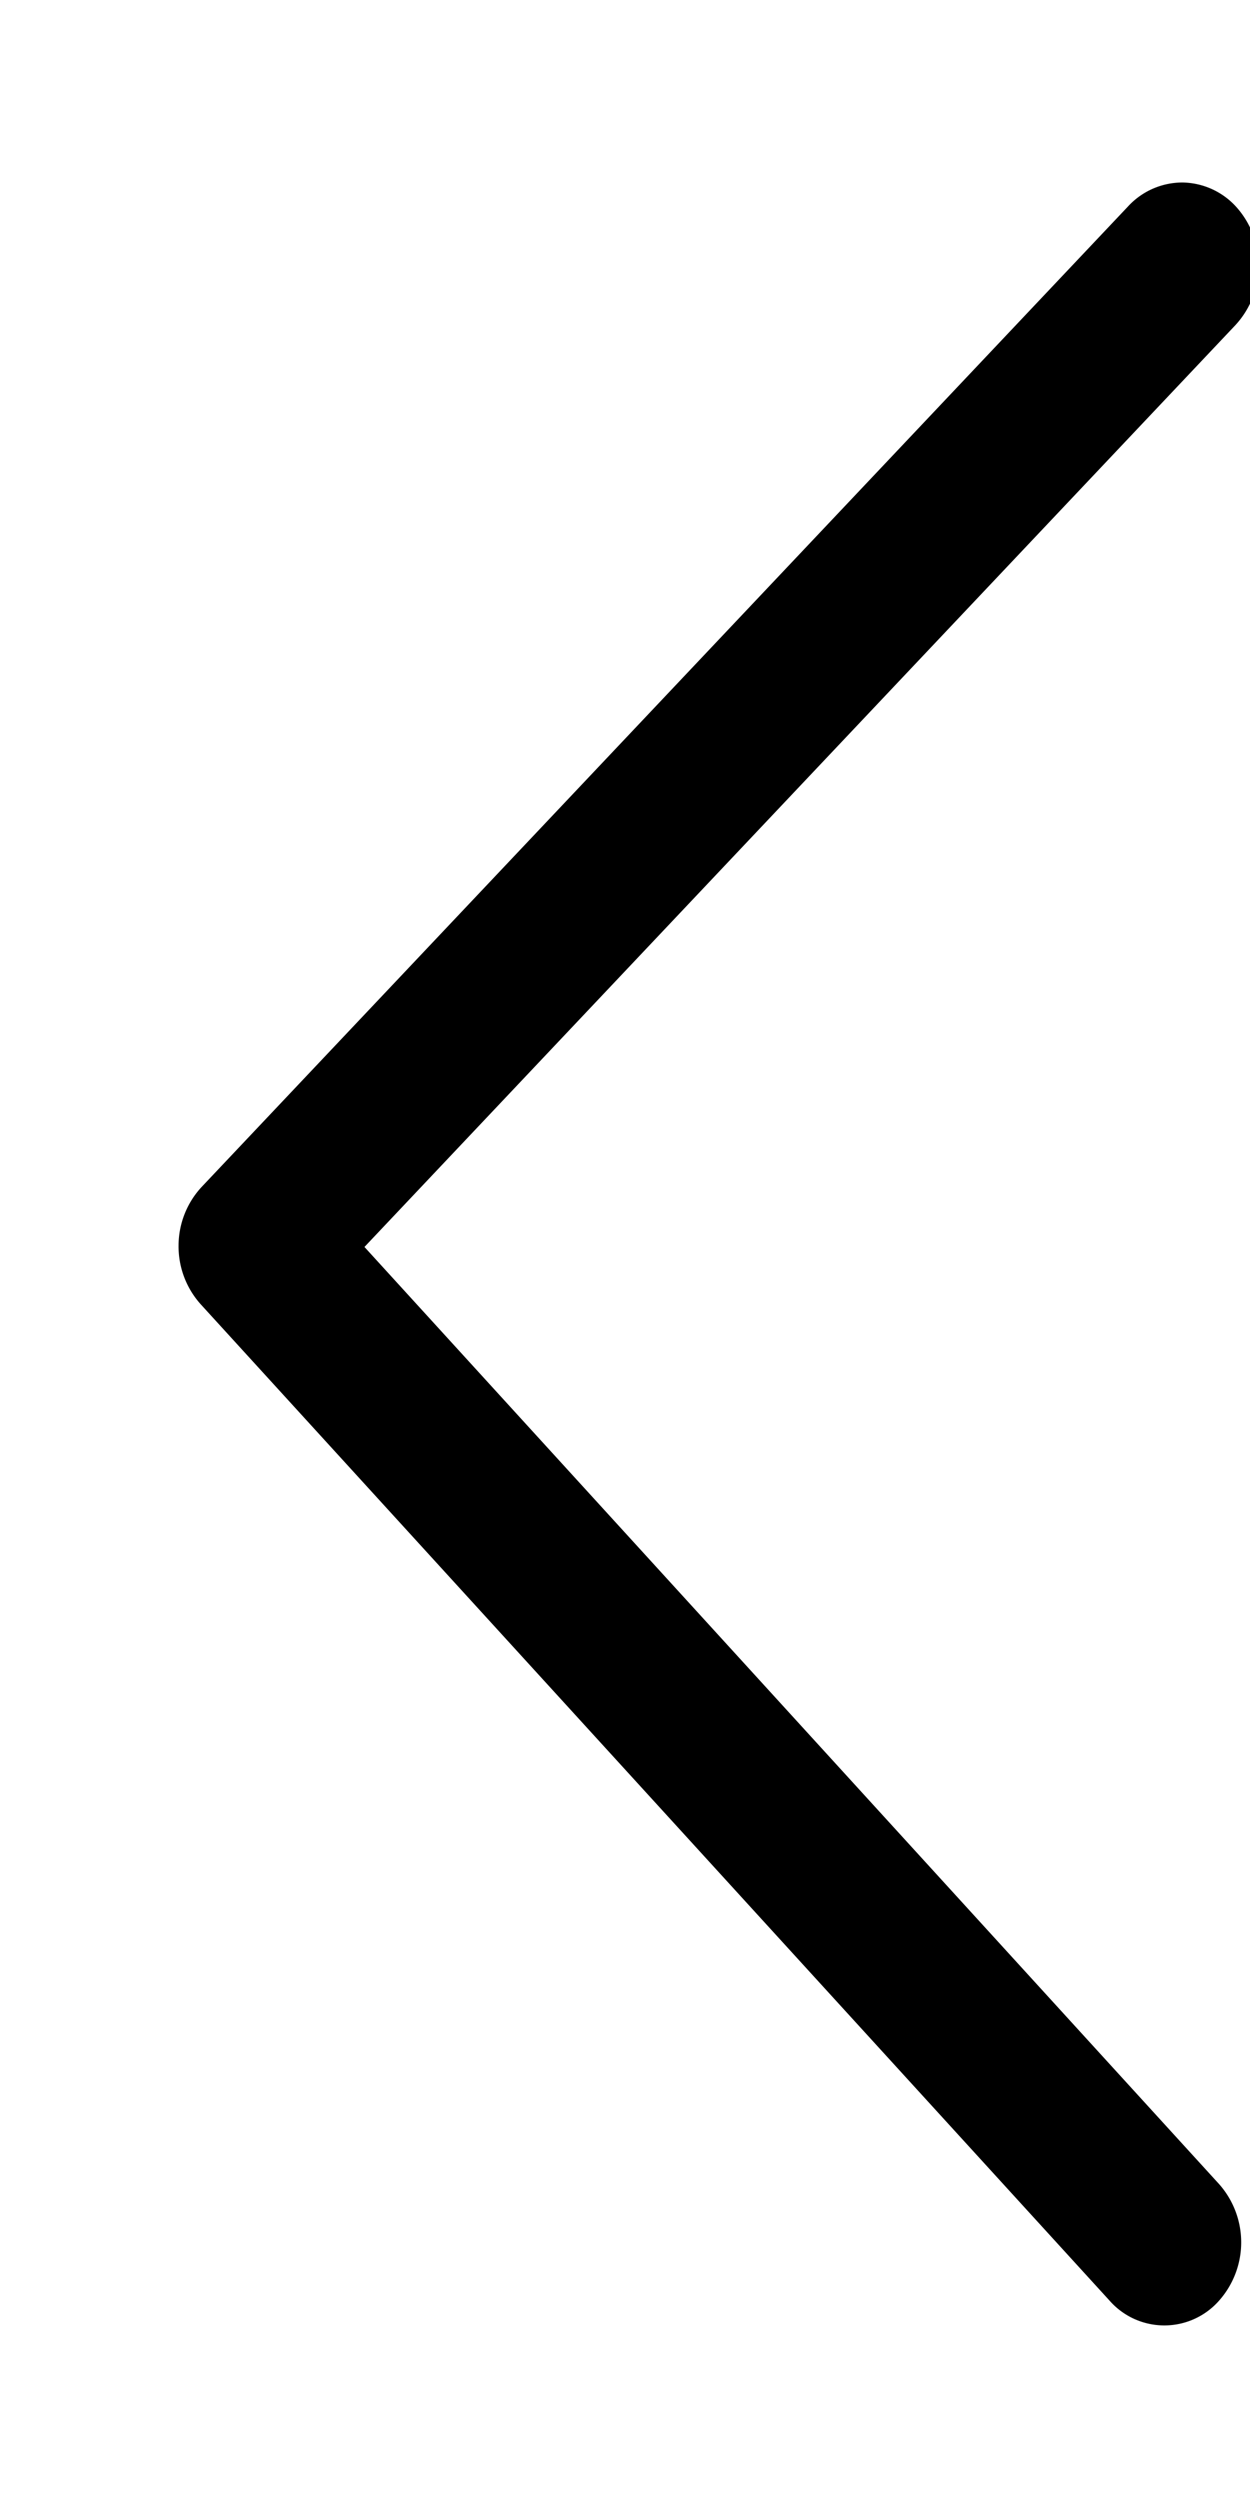 <svg width="7" height="14" fill="none" xmlns="http://www.w3.org/2000/svg"><path d="M1.124 7.304l5.09 5.58a.408.408 0 00.608.005.492.492 0 00.005-.658L2.041 6.983 6.919 1.82a.492.492 0 00.007-.658.414.414 0 00-.304-.14.414.414 0 00-.305.134L1.13 6.646a.484.484 0 00-.13.328.485.485 0 00.124.33z" fill="#000"/></svg>